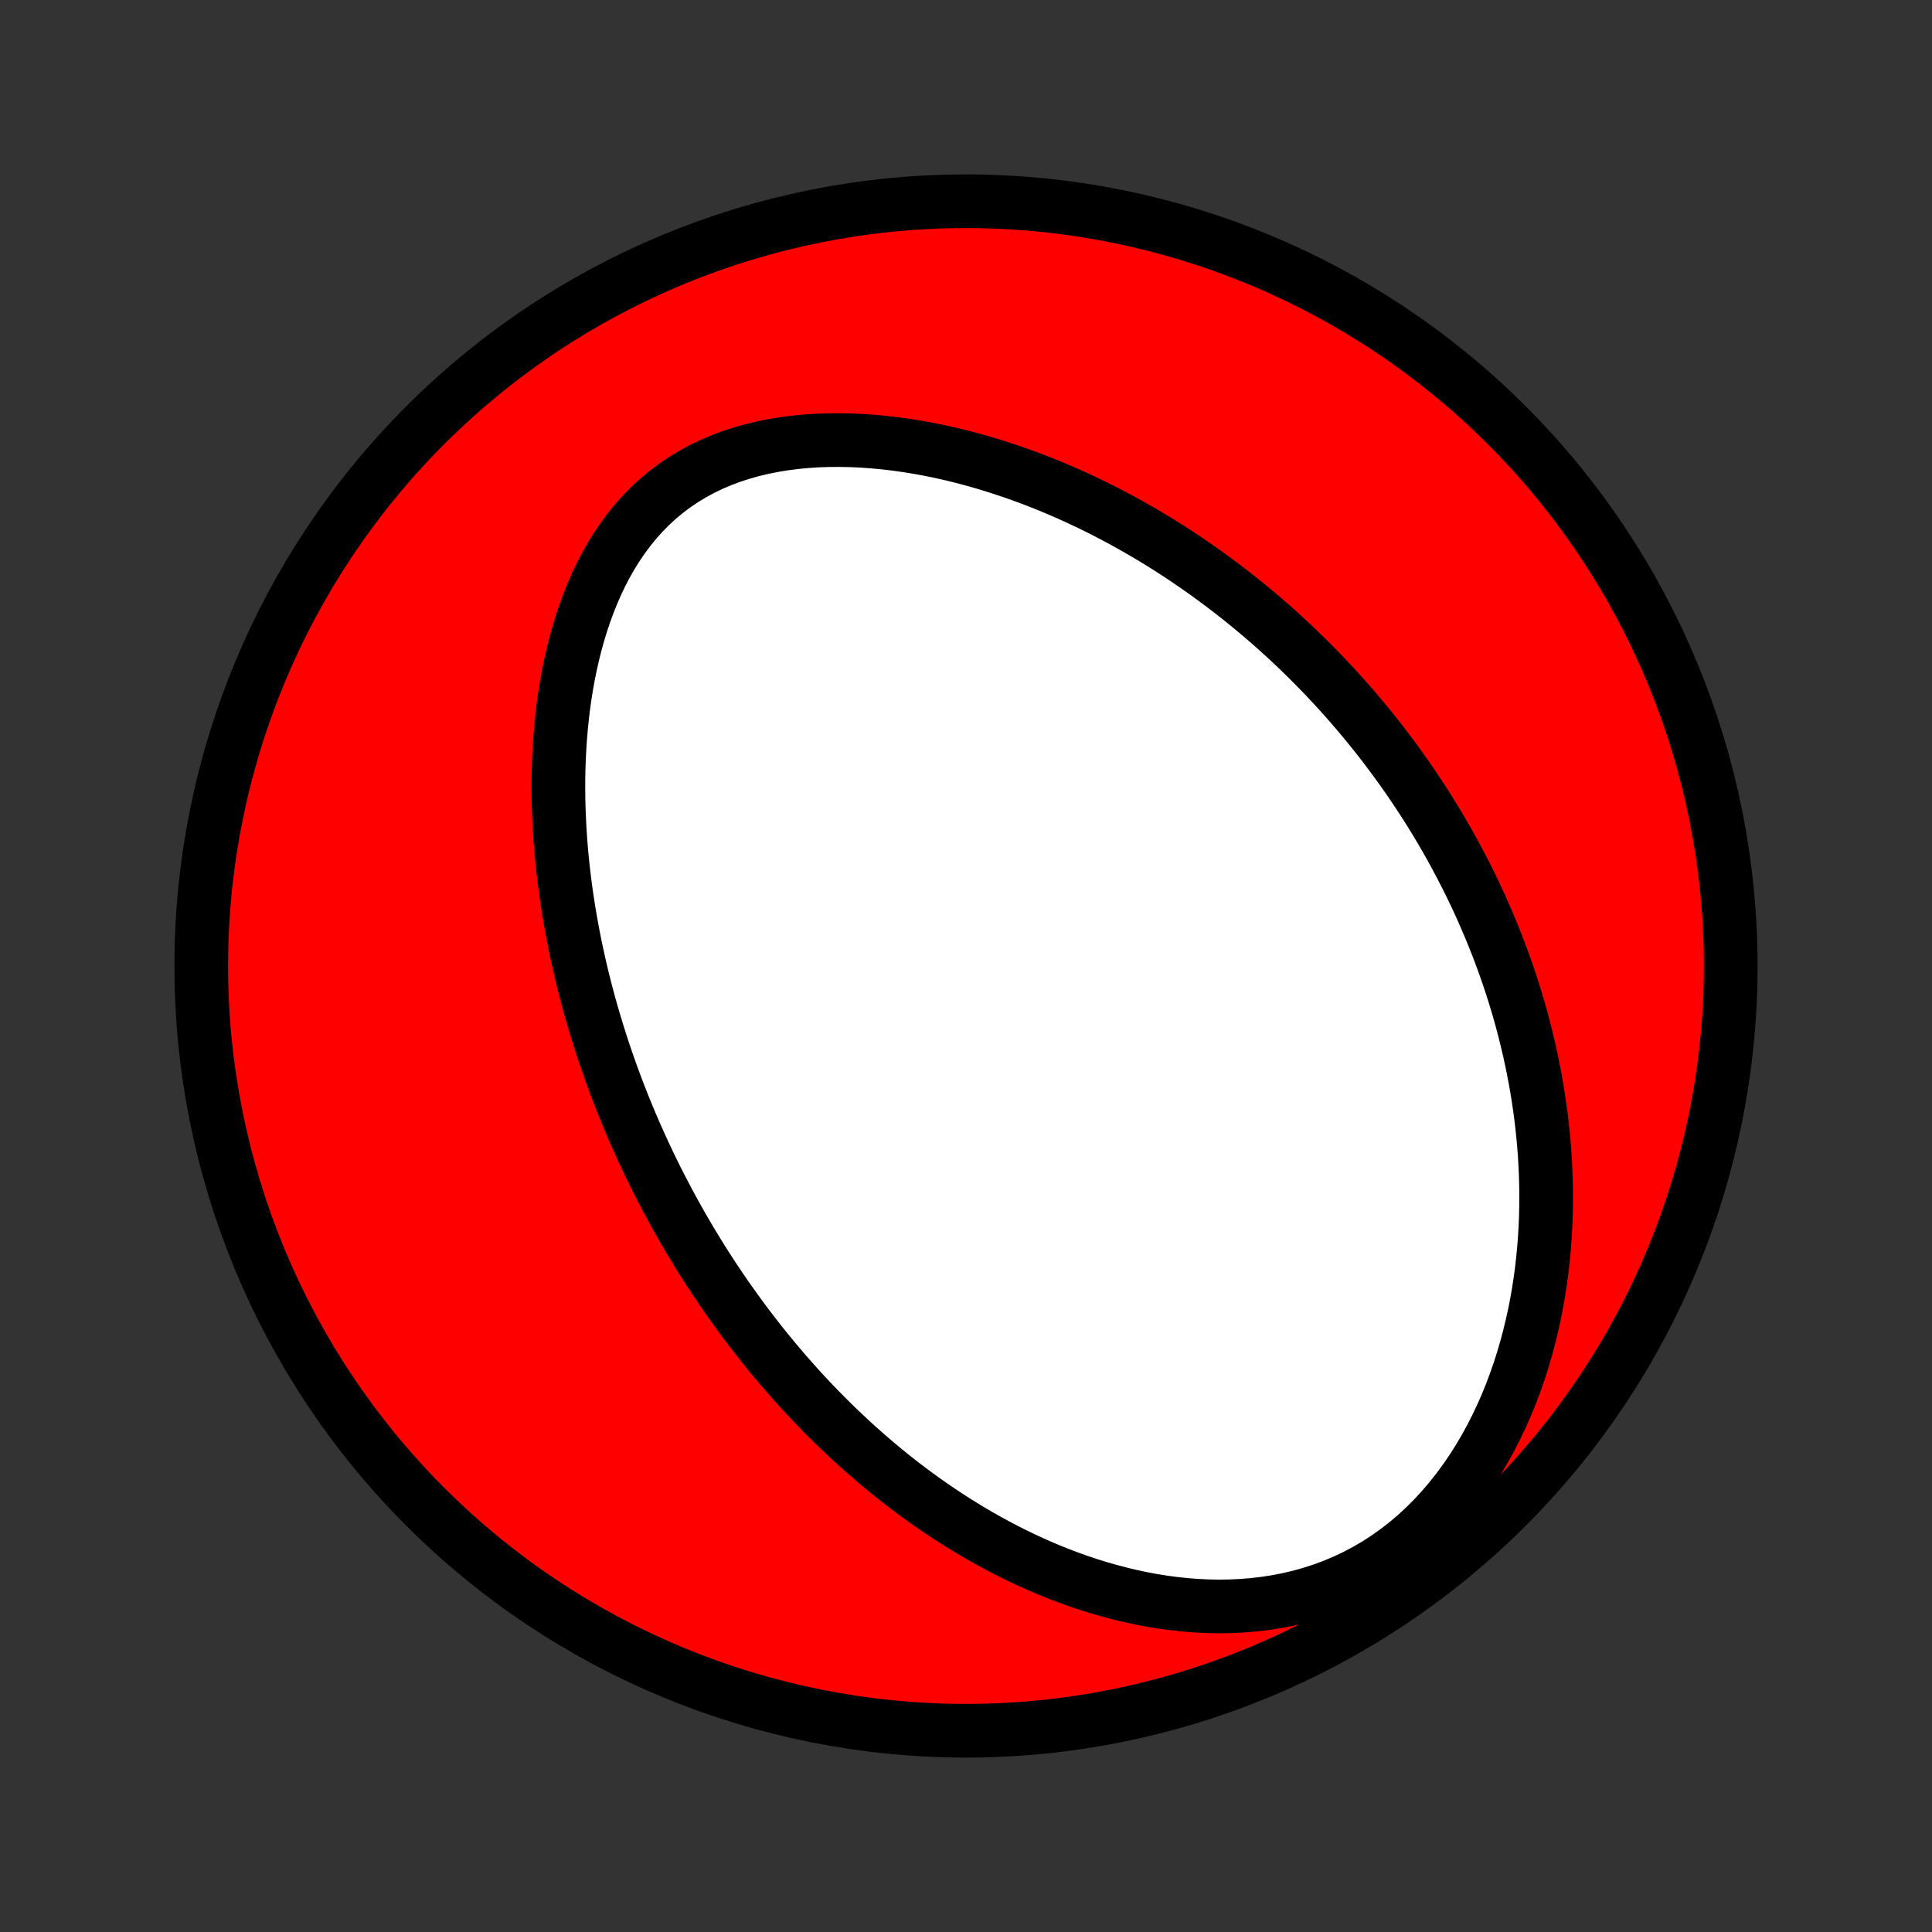 <?xml version="1.0" encoding="utf-8" standalone="no"?>
<!DOCTYPE svg PUBLIC "-//W3C//DTD SVG 1.1//EN"
  "http://www.w3.org/Graphics/SVG/1.1/DTD/svg11.dtd">
<!-- Created with matplotlib (http://matplotlib.org/) -->
<svg height="72pt" version="1.1" viewBox="0 0 72 72" width="72pt" xmlns="http://www.w3.org/2000/svg" xmlns:xlink="http://www.w3.org/1999/xlink">
 <rect x="0" y="0" width="72" height="72" fill="#333333" stroke="none"/>
 <defs>
  <style type="text/css">
*{stroke-linecap:butt;stroke-linejoin:round;}
  </style>
 </defs>
 <g id="figure_1">
  <g id="patch_1">
   <path d="
M0 72
L72 72
L72 0
L0 0
z
" style="fill:none;"/>
  </g>
  <g id="axes_1">
   <g id="PatchCollection_1">
    <defs>
     <path d="
M36 -7.5
C43.558 -7.5 50.808 -10.503 56.153 -15.848
C61.497 -21.192 64.5 -28.442 64.5 -36
C64.5 -43.558 61.497 -50.808 56.153 -56.153
C50.808 -61.497 43.558 -64.5 36 -64.5
C28.442 -64.5 21.192 -61.497 15.848 -56.153
C10.503 -50.808 7.5 -43.558 7.5 -36
C7.5 -28.442 10.503 -21.192 15.848 -15.848
C21.192 -10.503 28.442 -7.5 36 -7.5
z
" id="C0_0_a811fe30f3"/>
     <path d="
M25.753 -25.717
L25.616 -25.95
L25.48 -26.183
L25.345 -26.418
L25.212 -26.654
L25.081 -26.891
L24.952 -27.13
L24.824 -27.37
L24.698 -27.611
L24.573 -27.854
L24.449 -28.098
L24.328 -28.344
L24.207 -28.592
L24.089 -28.841
L23.972 -29.092
L23.856 -29.344
L23.742 -29.599
L23.629 -29.855
L23.518 -30.113
L23.409 -30.374
L23.301 -30.636
L23.195 -30.9
L23.09 -31.167
L22.986 -31.436
L22.885 -31.707
L22.785 -31.98
L22.687 -32.256
L22.59 -32.534
L22.495 -32.815
L22.402 -33.099
L22.311 -33.385
L22.222 -33.673
L22.134 -33.965
L22.049 -34.259
L21.965 -34.556
L21.884 -34.856
L21.805 -35.159
L21.727 -35.465
L21.653 -35.773
L21.581 -36.085
L21.511 -36.401
L21.443 -36.719
L21.379 -37.04
L21.317 -37.365
L21.258 -37.693
L21.202 -38.024
L21.149 -38.358
L21.099 -38.696
L21.053 -39.037
L21.01 -39.381
L20.971 -39.729
L20.935 -40.08
L20.904 -40.434
L20.877 -40.791
L20.854 -41.151
L20.836 -41.514
L20.822 -41.88
L20.813 -42.249
L20.81 -42.62
L20.811 -42.995
L20.819 -43.371
L20.832 -43.75
L20.852 -44.131
L20.877 -44.514
L20.91 -44.899
L20.949 -45.285
L20.995 -45.672
L21.049 -46.059
L21.111 -46.447
L21.181 -46.836
L21.26 -47.223
L21.347 -47.61
L21.444 -47.996
L21.55 -48.38
L21.666 -48.761
L21.793 -49.139
L21.93 -49.513
L22.078 -49.883
L22.238 -50.248
L22.409 -50.606
L22.593 -50.958
L22.789 -51.302
L22.998 -51.637
L23.22 -51.963
L23.455 -52.279
L23.704 -52.583
L23.966 -52.875
L24.241 -53.154
L24.53 -53.419
L24.831 -53.67
L25.145 -53.906
L25.472 -54.127
L25.81 -54.332
L26.159 -54.521
L26.518 -54.694
L26.887 -54.851
L27.264 -54.992
L27.649 -55.117
L28.041 -55.227
L28.439 -55.321
L28.843 -55.401
L29.25 -55.467
L29.661 -55.519
L30.075 -55.558
L30.49 -55.584
L30.907 -55.597
L31.324 -55.599
L31.741 -55.59
L32.158 -55.57
L32.573 -55.54
L32.987 -55.501
L33.399 -55.452
L33.808 -55.394
L34.215 -55.328
L34.618 -55.254
L35.018 -55.172
L35.415 -55.084
L35.807 -54.988
L36.196 -54.887
L36.58 -54.779
L36.96 -54.665
L37.336 -54.546
L37.707 -54.422
L38.073 -54.293
L38.434 -54.16
L38.791 -54.022
L39.143 -53.88
L39.49 -53.734
L39.833 -53.585
L40.17 -53.432
L40.503 -53.276
L40.831 -53.117
L41.154 -52.955
L41.472 -52.79
L41.785 -52.623
L42.094 -52.453
L42.398 -52.281
L42.698 -52.107
L42.993 -51.931
L43.284 -51.753
L43.57 -51.573
L43.852 -51.391
L44.13 -51.208
L44.403 -51.023
L44.672 -50.836
L44.938 -50.649
L45.199 -50.459
L45.456 -50.269
L45.71 -50.077
L45.96 -49.884
L46.206 -49.69
L46.449 -49.495
L46.688 -49.298
L46.924 -49.101
L47.156 -48.902
L47.385 -48.703
L47.611 -48.502
L47.833 -48.3
L48.052 -48.098
L48.269 -47.894
L48.482 -47.689
L48.693 -47.484
L48.9 -47.277
L49.105 -47.069
L49.307 -46.861
L49.506 -46.651
L49.703 -46.441
L49.897 -46.229
L50.088 -46.016
L50.277 -45.802
L50.464 -45.587
L50.648 -45.371
L50.83 -45.154
L51.01 -44.935
L51.187 -44.716
L51.362 -44.495
L51.535 -44.273
L51.706 -44.049
L51.874 -43.824
L52.041 -43.598
L52.205 -43.37
L52.367 -43.141
L52.528 -42.91
L52.686 -42.678
L52.842 -42.445
L52.997 -42.209
L53.149 -41.972
L53.3 -41.733
L53.448 -41.492
L53.595 -41.25
L53.739 -41.006
L53.882 -40.759
L54.023 -40.511
L54.162 -40.26
L54.298 -40.008
L54.434 -39.753
L54.566 -39.496
L54.698 -39.237
L54.827 -38.975
L54.954 -38.711
L55.079 -38.445
L55.202 -38.176
L55.322 -37.904
L55.441 -37.629
L55.558 -37.352
L55.672 -37.072
L55.784 -36.789
L55.894 -36.504
L56.001 -36.215
L56.106 -35.923
L56.208 -35.628
L56.308 -35.33
L56.405 -35.028
L56.499 -34.723
L56.59 -34.415
L56.679 -34.103
L56.764 -33.788
L56.846 -33.469
L56.925 -33.146
L57.001 -32.82
L57.073 -32.49
L57.141 -32.156
L57.206 -31.818
L57.267 -31.477
L57.323 -31.131
L57.375 -30.782
L57.423 -30.428
L57.466 -30.071
L57.504 -29.709
L57.538 -29.344
L57.566 -28.975
L57.588 -28.602
L57.605 -28.224
L57.615 -27.843
L57.62 -27.458
L57.618 -27.07
L57.61 -26.677
L57.594 -26.282
L57.571 -25.883
L57.541 -25.48
L57.502 -25.074
L57.456 -24.666
L57.401 -24.255
L57.337 -23.841
L57.264 -23.425
L57.182 -23.007
L57.089 -22.588
L56.987 -22.168
L56.874 -21.747
L56.751 -21.325
L56.616 -20.904
L56.469 -20.484
L56.312 -20.064
L56.142 -19.647
L55.959 -19.233
L55.764 -18.822
L55.557 -18.415
L55.336 -18.014
L55.102 -17.618
L54.855 -17.229
L54.594 -16.848
L54.32 -16.477
L54.033 -16.115
L53.733 -15.764
L53.42 -15.425
L53.094 -15.1
L52.756 -14.788
L52.406 -14.492
L52.045 -14.212
L51.673 -13.948
L51.292 -13.702
L50.901 -13.474
L50.503 -13.264
L50.097 -13.073
L49.685 -12.9
L49.268 -12.746
L48.846 -12.61
L48.421 -12.492
L47.994 -12.392
L47.564 -12.309
L47.134 -12.243
L46.704 -12.193
L46.274 -12.158
L45.846 -12.138
L45.419 -12.132
L44.995 -12.14
L44.573 -12.161
L44.155 -12.194
L43.74 -12.239
L43.33 -12.294
L42.923 -12.36
L42.522 -12.436
L42.125 -12.521
L41.733 -12.615
L41.346 -12.717
L40.964 -12.826
L40.588 -12.943
L40.217 -13.067
L39.852 -13.197
L39.492 -13.333
L39.138 -13.475
L38.789 -13.622
L38.446 -13.774
L38.109 -13.931
L37.777 -14.092
L37.45 -14.257
L37.13 -14.425
L36.814 -14.597
L36.504 -14.773
L36.199 -14.951
L35.9 -15.132
L35.605 -15.316
L35.316 -15.502
L35.032 -15.691
L34.752 -15.881
L34.478 -16.073
L34.208 -16.268
L33.943 -16.464
L33.682 -16.661
L33.426 -16.86
L33.174 -17.061
L32.927 -17.262
L32.684 -17.465
L32.444 -17.669
L32.209 -17.874
L31.978 -18.079
L31.75 -18.286
L31.527 -18.494
L31.307 -18.702
L31.09 -18.911
L30.877 -19.121
L30.668 -19.331
L30.461 -19.543
L30.258 -19.754
L30.058 -19.967
L29.861 -20.18
L29.668 -20.393
L29.477 -20.608
L29.288 -20.822
L29.103 -21.038
L28.921 -21.254
L28.741 -21.47
L28.564 -21.687
L28.389 -21.905
L28.216 -22.123
L28.047 -22.342
L27.879 -22.562
L27.714 -22.782
L27.551 -23.003
L27.39 -23.225
L27.231 -23.447
L27.075 -23.67
L26.92 -23.894
L26.768 -24.119
L26.617 -24.344
L26.469 -24.571
L26.322 -24.798
L26.177 -25.026
L26.034 -25.256
z
" id="C0_1_287e0cfd14"/>
    </defs>
    <g clip-path="url(#p1bffca34e9)">
     <use style="fill:#ff0000;stroke:#000000;stroke-width:2.0;" x="0.0" xlink:href="#C0_0_a811fe30f3" y="72.0"/>
    </g>
    <g clip-path="url(#p1bffca34e9)">
     <use style="fill:#ffffff;stroke:#000000;stroke-width:2.0;" x="0.0" xlink:href="#C0_1_287e0cfd14" y="72.0"/>
    </g>
   </g>
  </g>
 </g>
 <defs>
  <clipPath id="p1bffca34e9">
   <rect height="72.0" width="72.0" x="0.0" y="0.0"/>
  </clipPath>
 </defs>
</svg>
